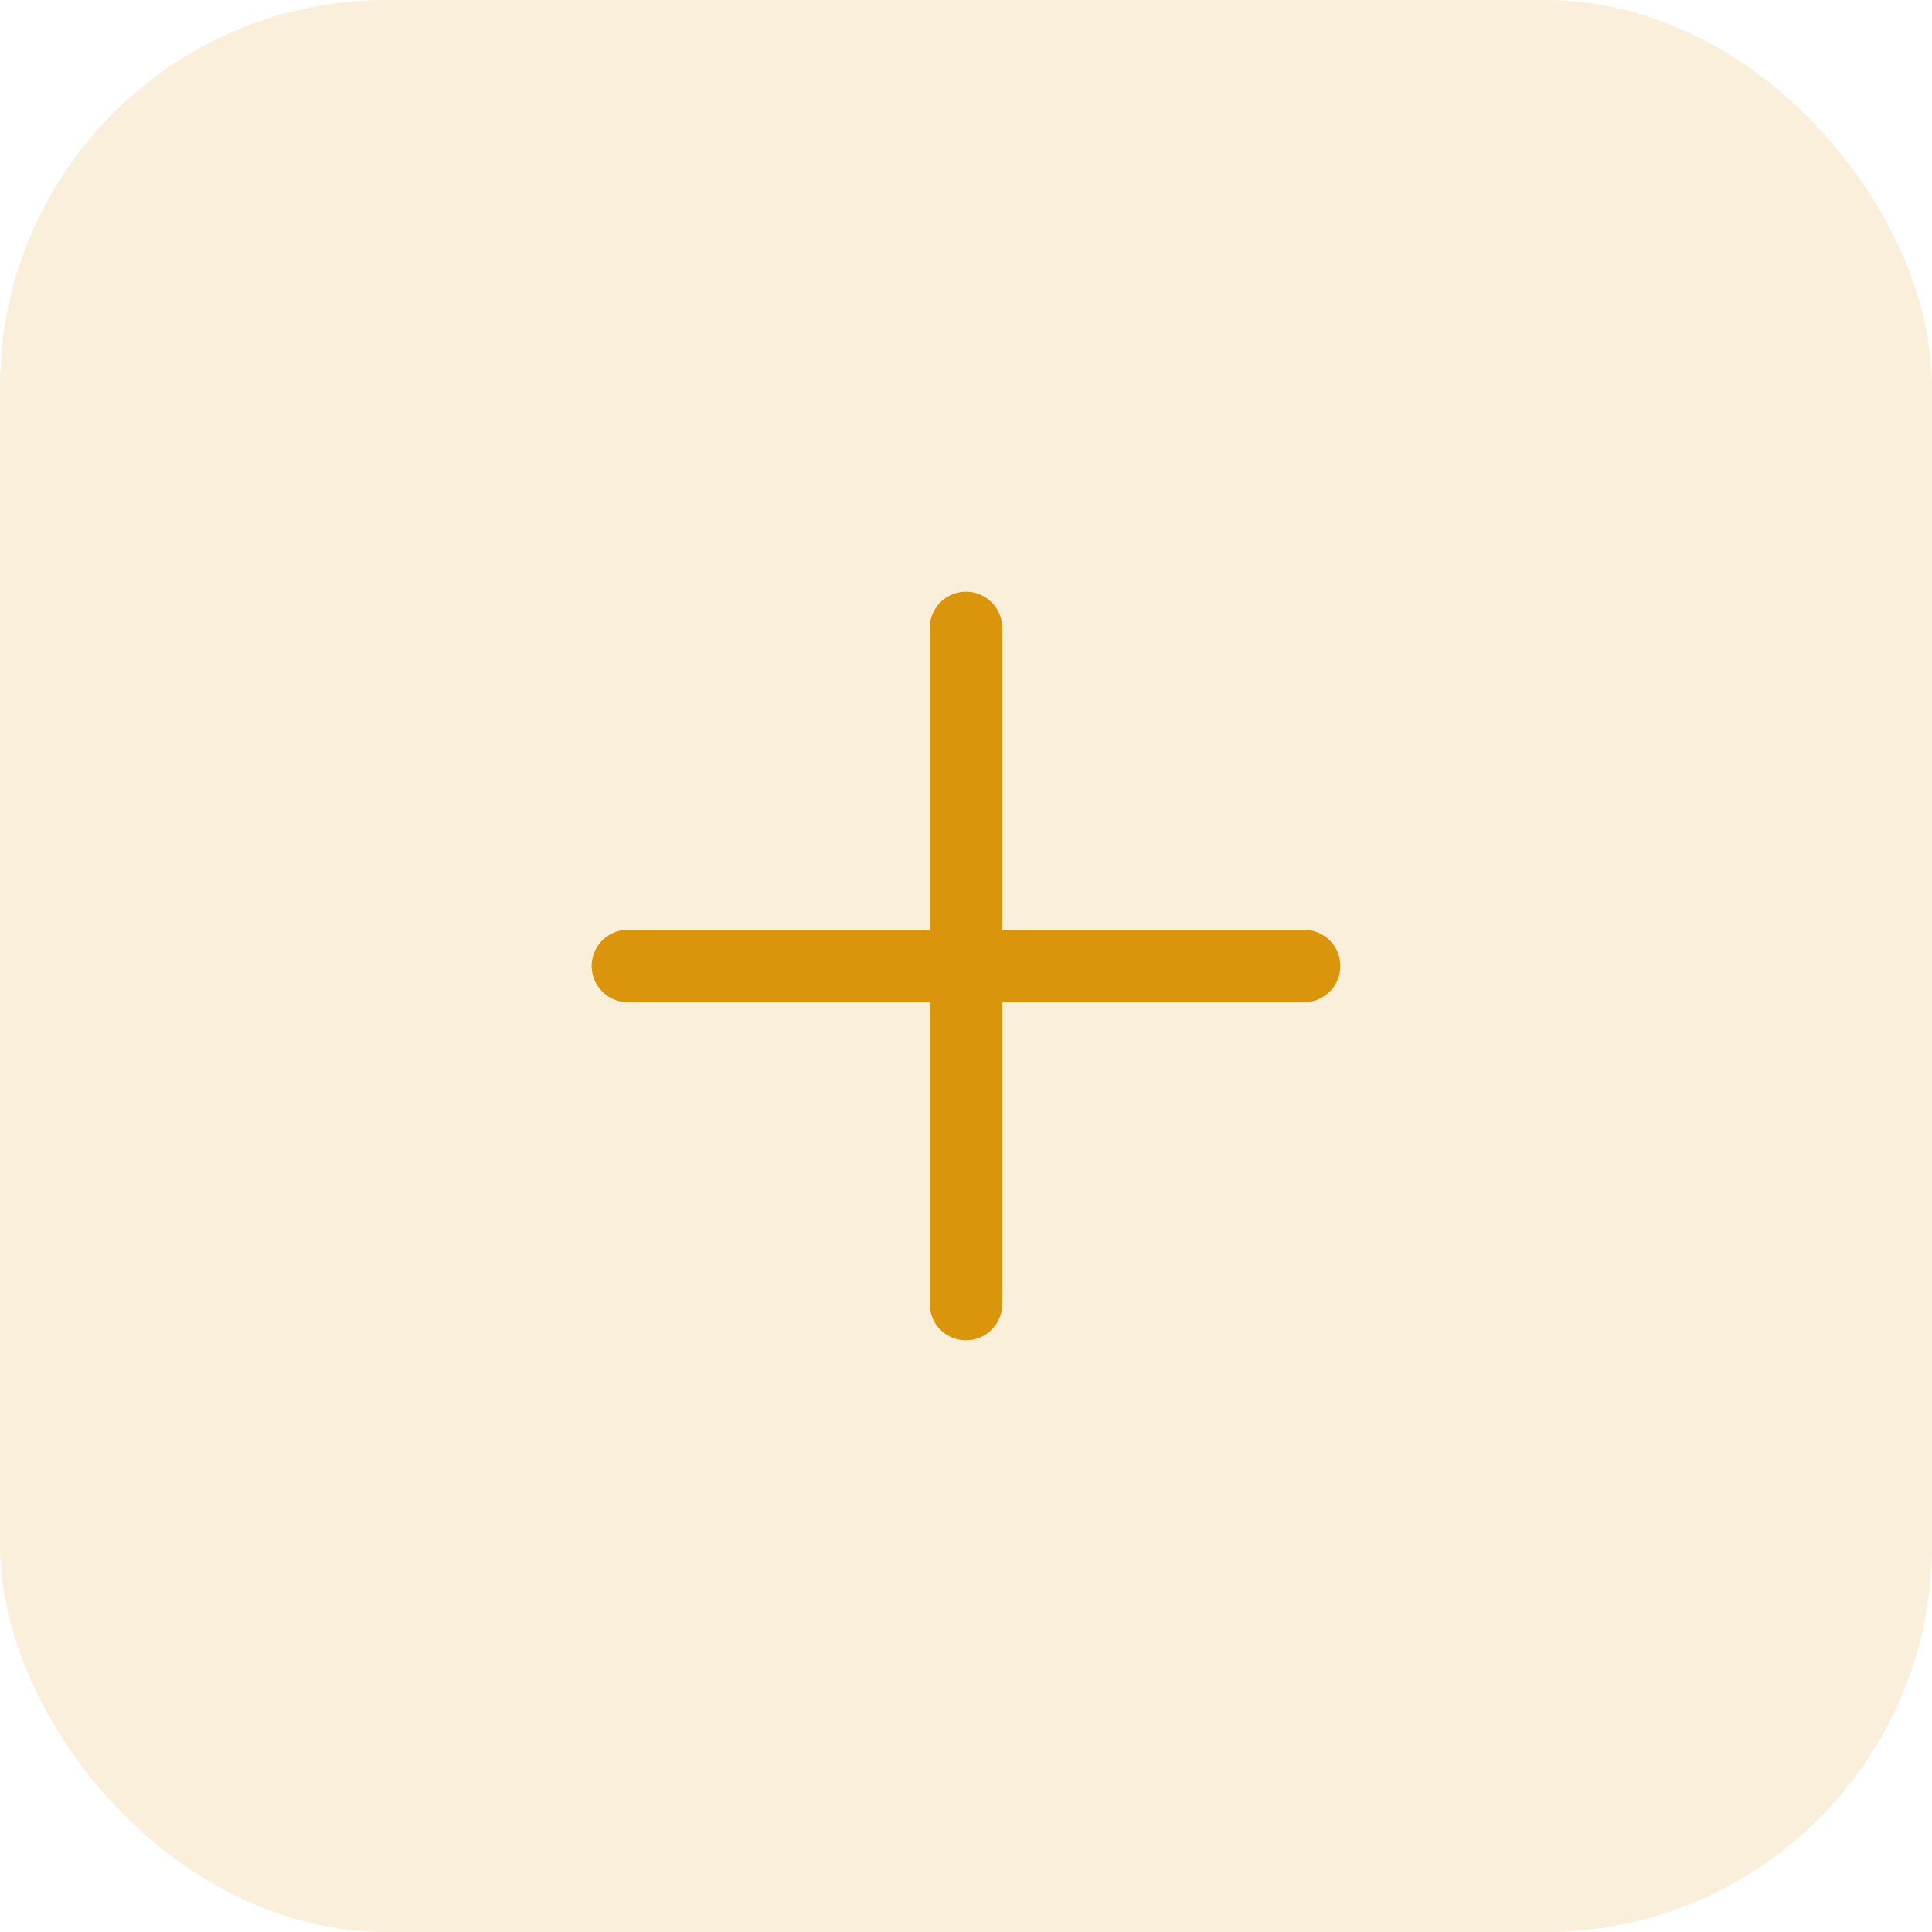<svg xmlns="http://www.w3.org/2000/svg" width="40" height="40" viewBox="0 0 40 40">
  <g id="low" transform="translate(-12 -44)">
    <g id="bills">
      <rect id="Rectangle_6119" data-name="Rectangle 6119" width="40" height="40" rx="8" transform="translate(12 44)" fill="#da950c" opacity="0.15"/>
      <g id="Group_14224" data-name="Group 14224" transform="translate(20 52)">
        <path id="Path_59199" data-name="Path 59199" d="M0,0H24V24H0Z" fill="none"/>
        <line id="Line_188" data-name="Line 188" y2="14" transform="translate(12 5)" fill="none" stroke="#da950c" stroke-linecap="round" stroke-linejoin="round" stroke-width="1.5"/>
        <line id="Line_189" data-name="Line 189" x2="14" transform="translate(5 12)" fill="none" stroke="#da950c" stroke-linecap="round" stroke-linejoin="round" stroke-width="1.5"/>
      </g>
    </g>
  </g>
</svg>
